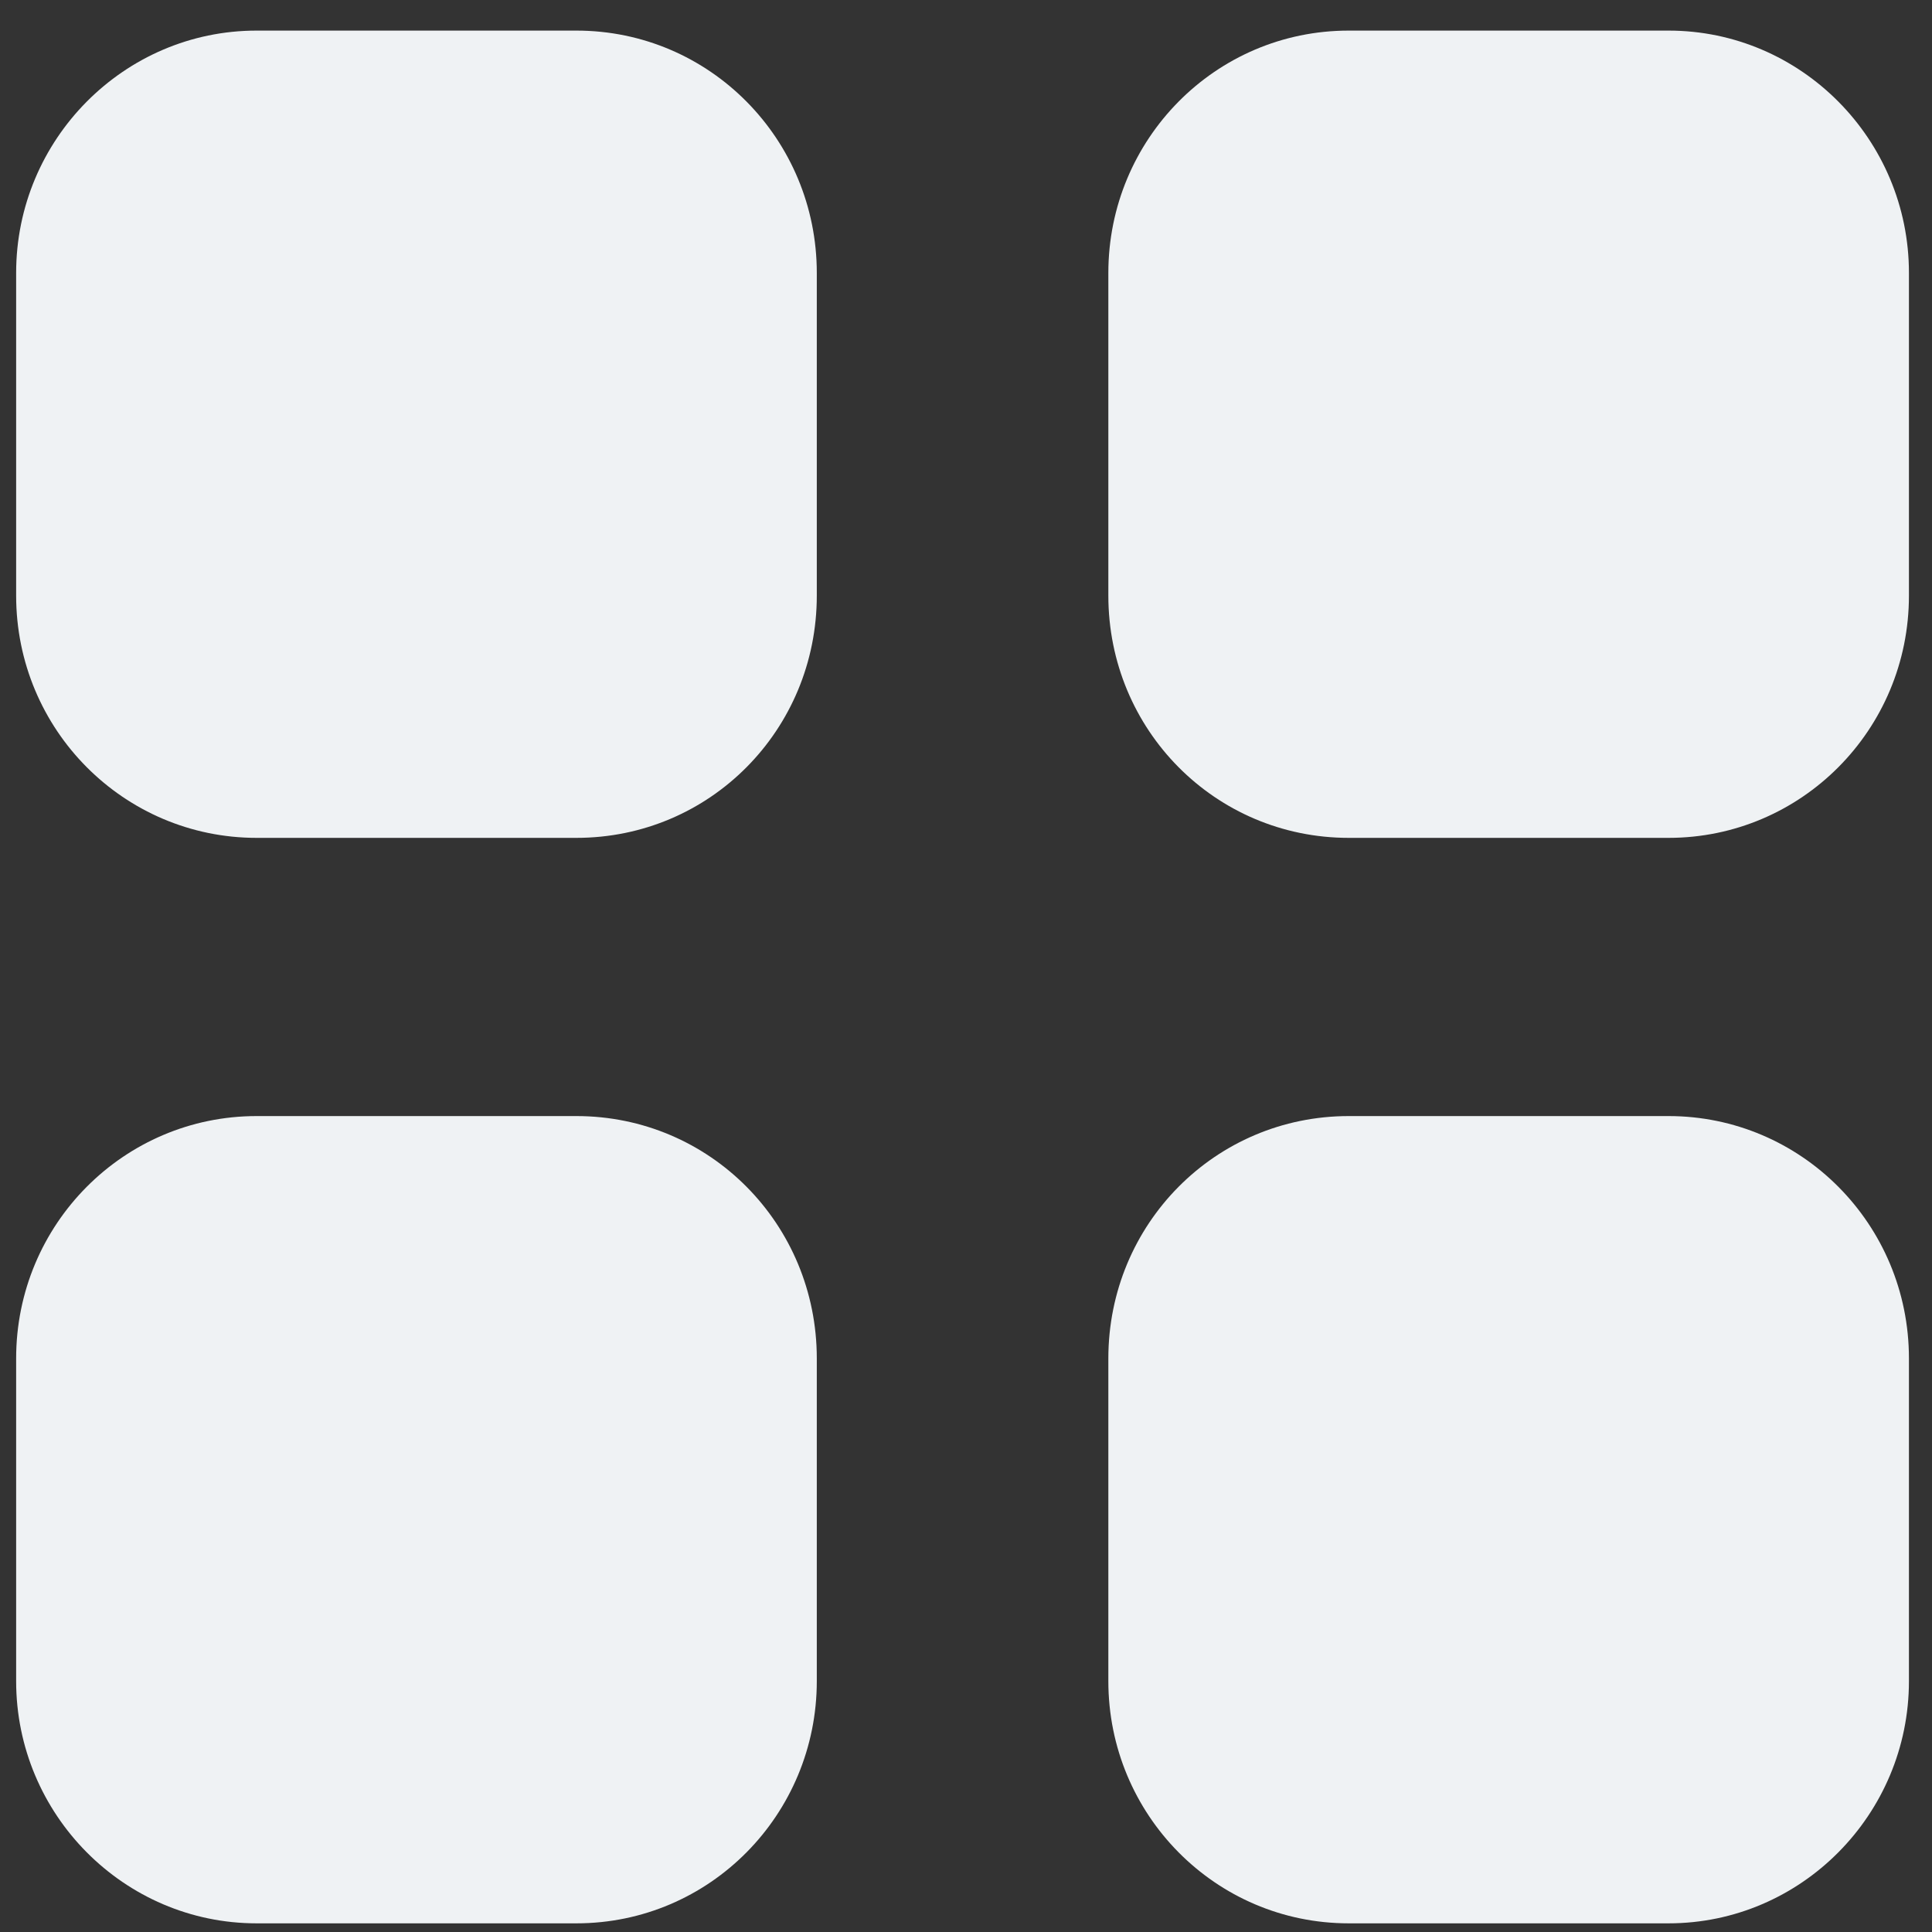 <svg width="31" height="31" viewBox="0 0 31 31" fill="none" xmlns="http://www.w3.org/2000/svg">
<rect x="0" y="0" width="31" height="31" fill="#333333" stroke="none"/>
<path d="M9.249 17.908C11.39 17.908 13.106 19.641 13.106 21.797V26.974C13.106 29.115 11.39 30.861 9.249 30.861H4.117C1.991 30.861 0.259 29.115 0.259 26.974V21.797C0.259 19.641 1.991 17.908 4.117 17.908H9.249ZM26.773 17.908C28.899 17.908 30.63 19.641 30.63 21.797V26.974C30.63 29.115 28.899 30.861 26.773 30.861H21.641C19.5 30.861 17.784 29.115 17.784 26.974V21.797C17.784 19.641 19.5 17.908 21.641 17.908H26.773ZM9.249 0.491C11.39 0.491 13.106 2.237 13.106 4.38V9.556C13.106 11.713 11.39 13.444 9.249 13.444H4.117C1.991 13.444 0.259 11.713 0.259 9.556V4.38C0.259 2.237 1.991 0.491 4.117 0.491H9.249ZM26.773 0.491C28.899 0.491 30.63 2.237 30.63 4.38V9.556C30.63 11.713 28.899 13.444 26.773 13.444H21.641C19.5 13.444 17.784 11.713 17.784 9.556V4.38C17.784 2.237 19.5 0.491 21.641 0.491H26.773Z" fill="#EFF2F4"/>
</svg>
